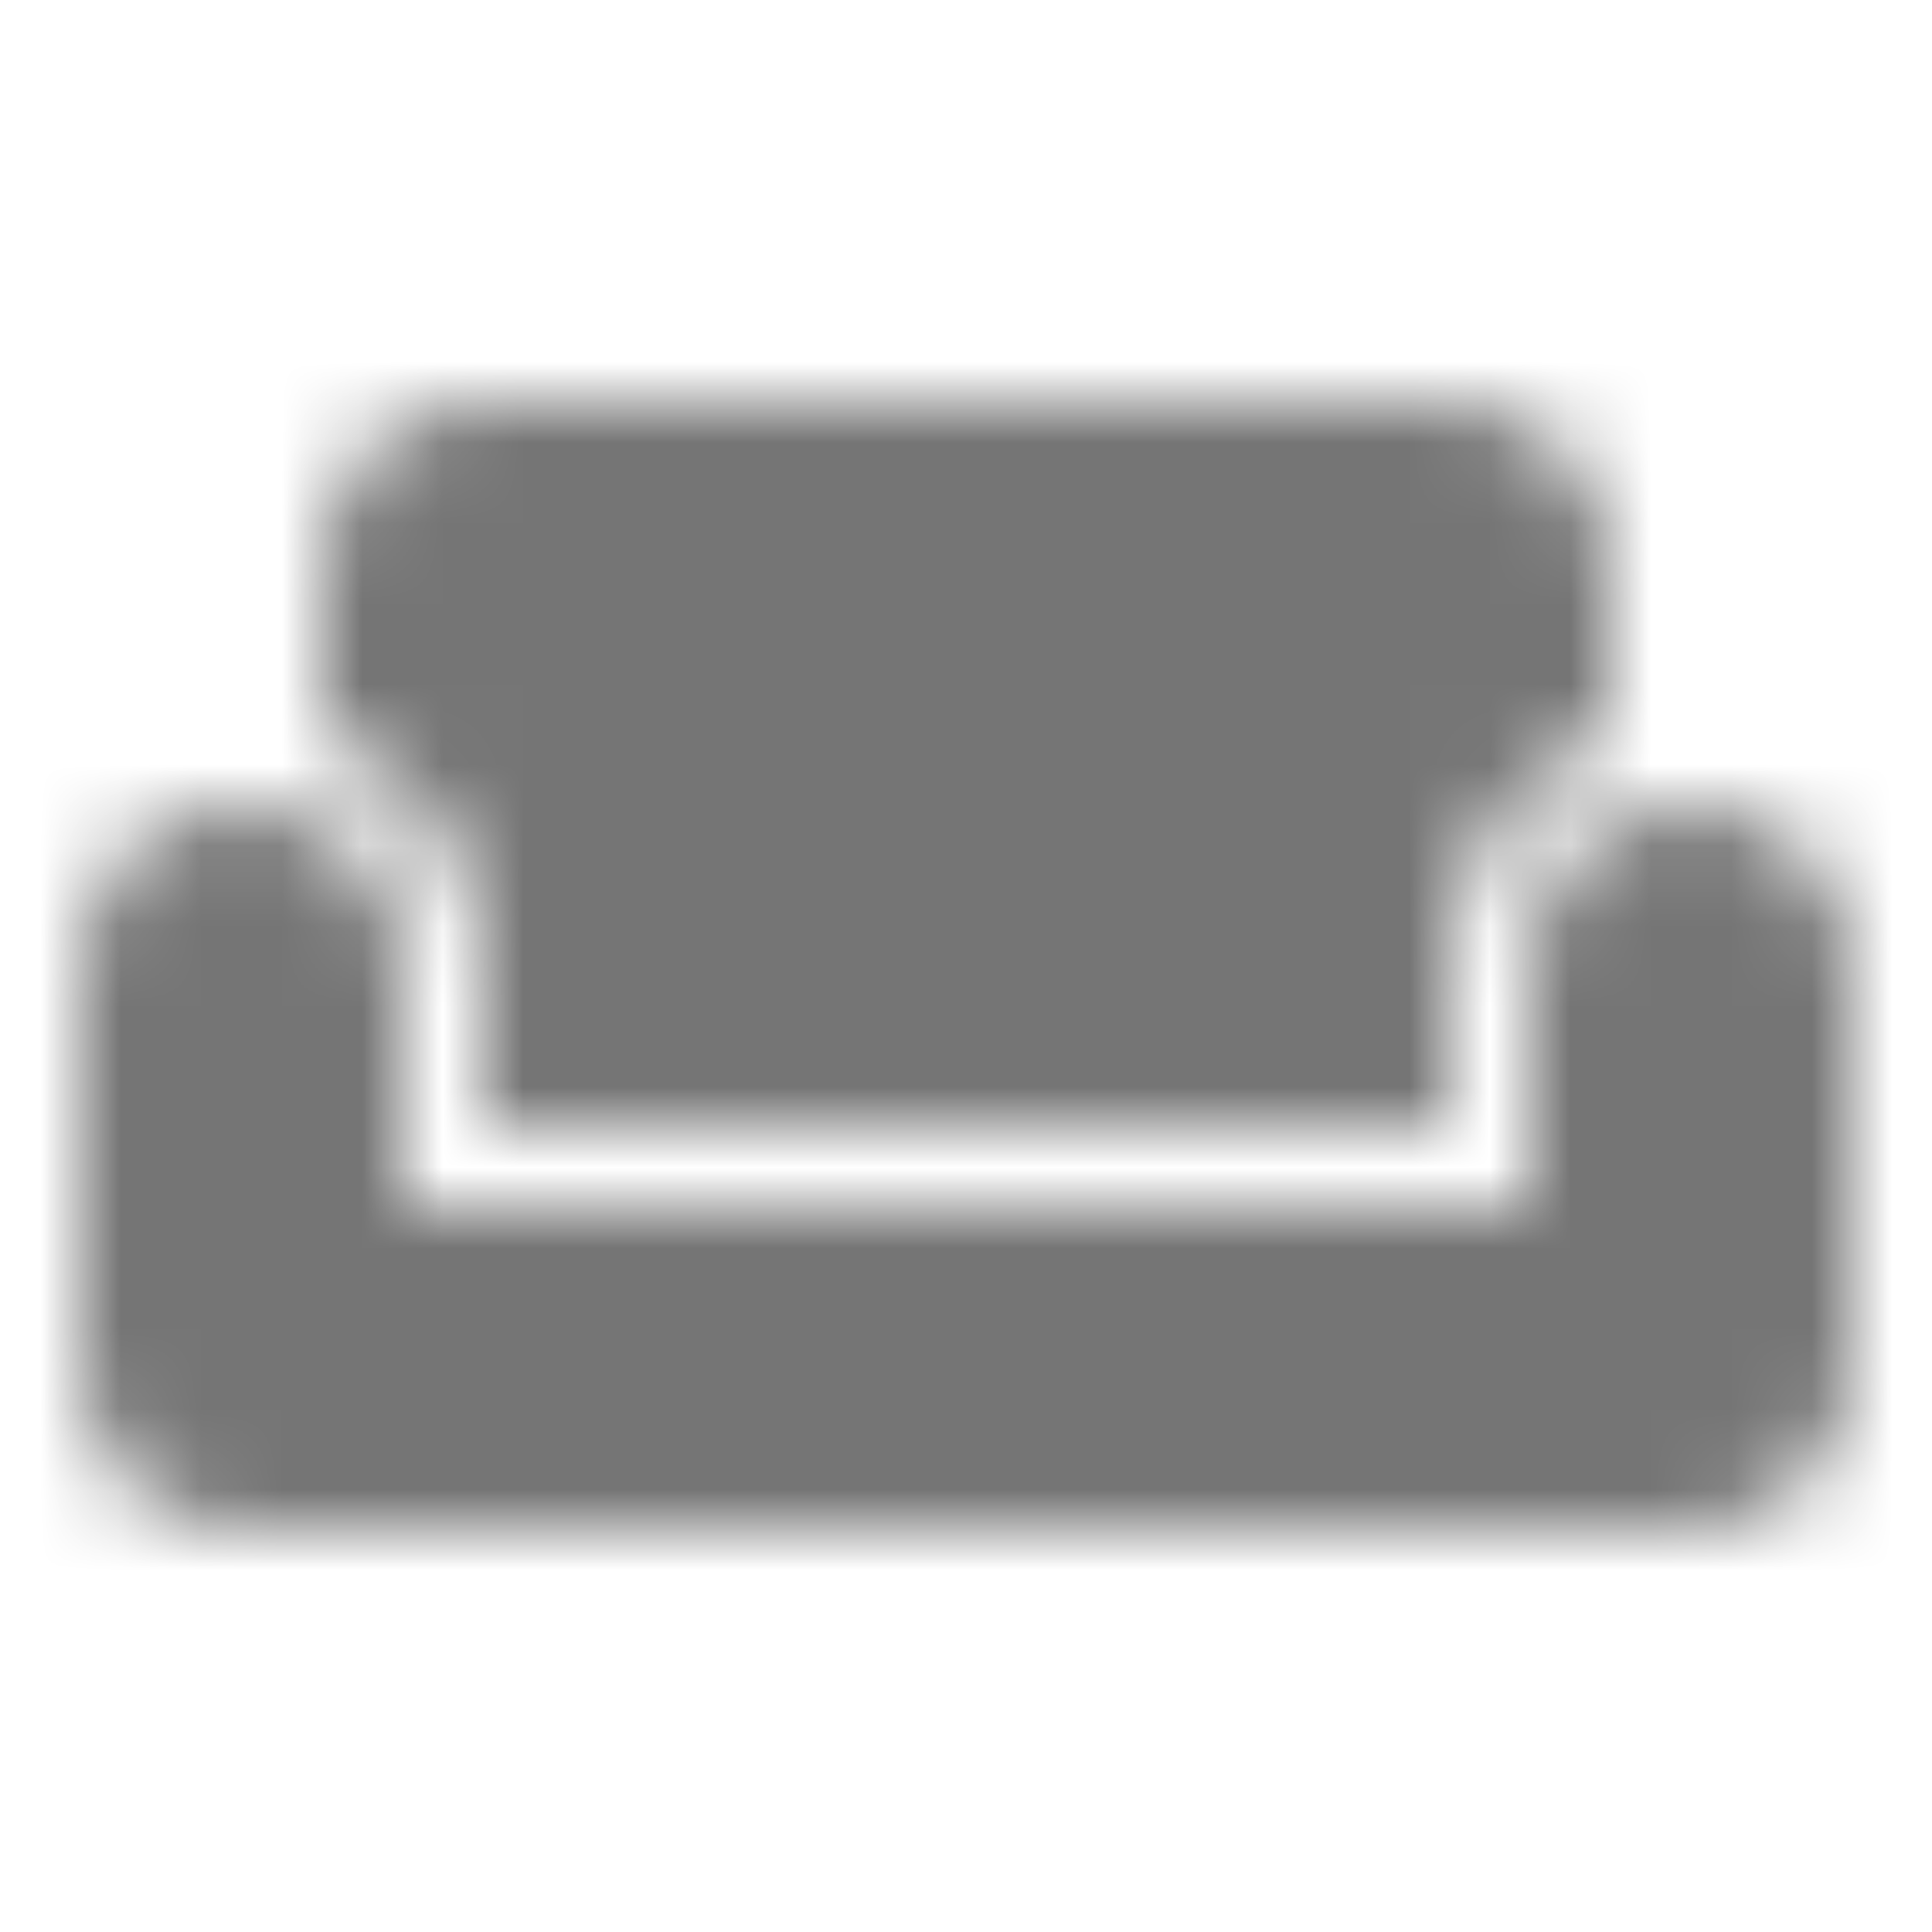 <?xml version="1.0" encoding="UTF-8"?>
<svg width="24px" height="24px" viewBox="0 0 24 24" version="1.1" xmlns="http://www.w3.org/2000/svg" xmlns:xlink="http://www.w3.org/1999/xlink">
    <!-- Generator: Sketch 50 (54983) - http://www.bohemiancoding.com/sketch -->
    <title>icon/content/weekend_24px_rounded</title>
    <desc>Created with Sketch.</desc>
    <defs>
        <path d="M21,10 C19.9,10 19,10.9 19,12 L19,15 L5,15 L5,12 C5,10.9 4.1,10 3,10 C1.9,10 1,10.9 1,12 L1,17 C1,18.1 1.9,19 3,19 L21,19 C22.1,19 23,18.1 23,17 L23,12 C23,10.9 22.1,10 21,10 Z M18,5 L6,5 C4.9,5 4,5.9 4,7 L4,9.15 C5.16,9.56 6,10.66 6,11.97 L6,14 L18,14 L18,11.97 C18,10.67 18.84,9.57 20,9.15 L20,7 C20,5.9 19.1,5 18,5 Z" id="path-1"></path>
    </defs>
    <g id="icon/content/weekend_24px" stroke="none" stroke-width="1" fill="none" fill-rule="evenodd">
        <mask id="mask-2" fill="white">
            <use xlink:href="#path-1"></use>
        </mask>
        <g fill-rule="nonzero"></g>
        <g id="✱-/-Color-/-Icons-/-Black-/-Inactive" mask="url(#mask-2)" fill="#000000" fill-opacity="0.54">
            <rect id="Rectangle" x="0" y="0" width="24" height="24"></rect>
        </g>
    </g>
</svg>